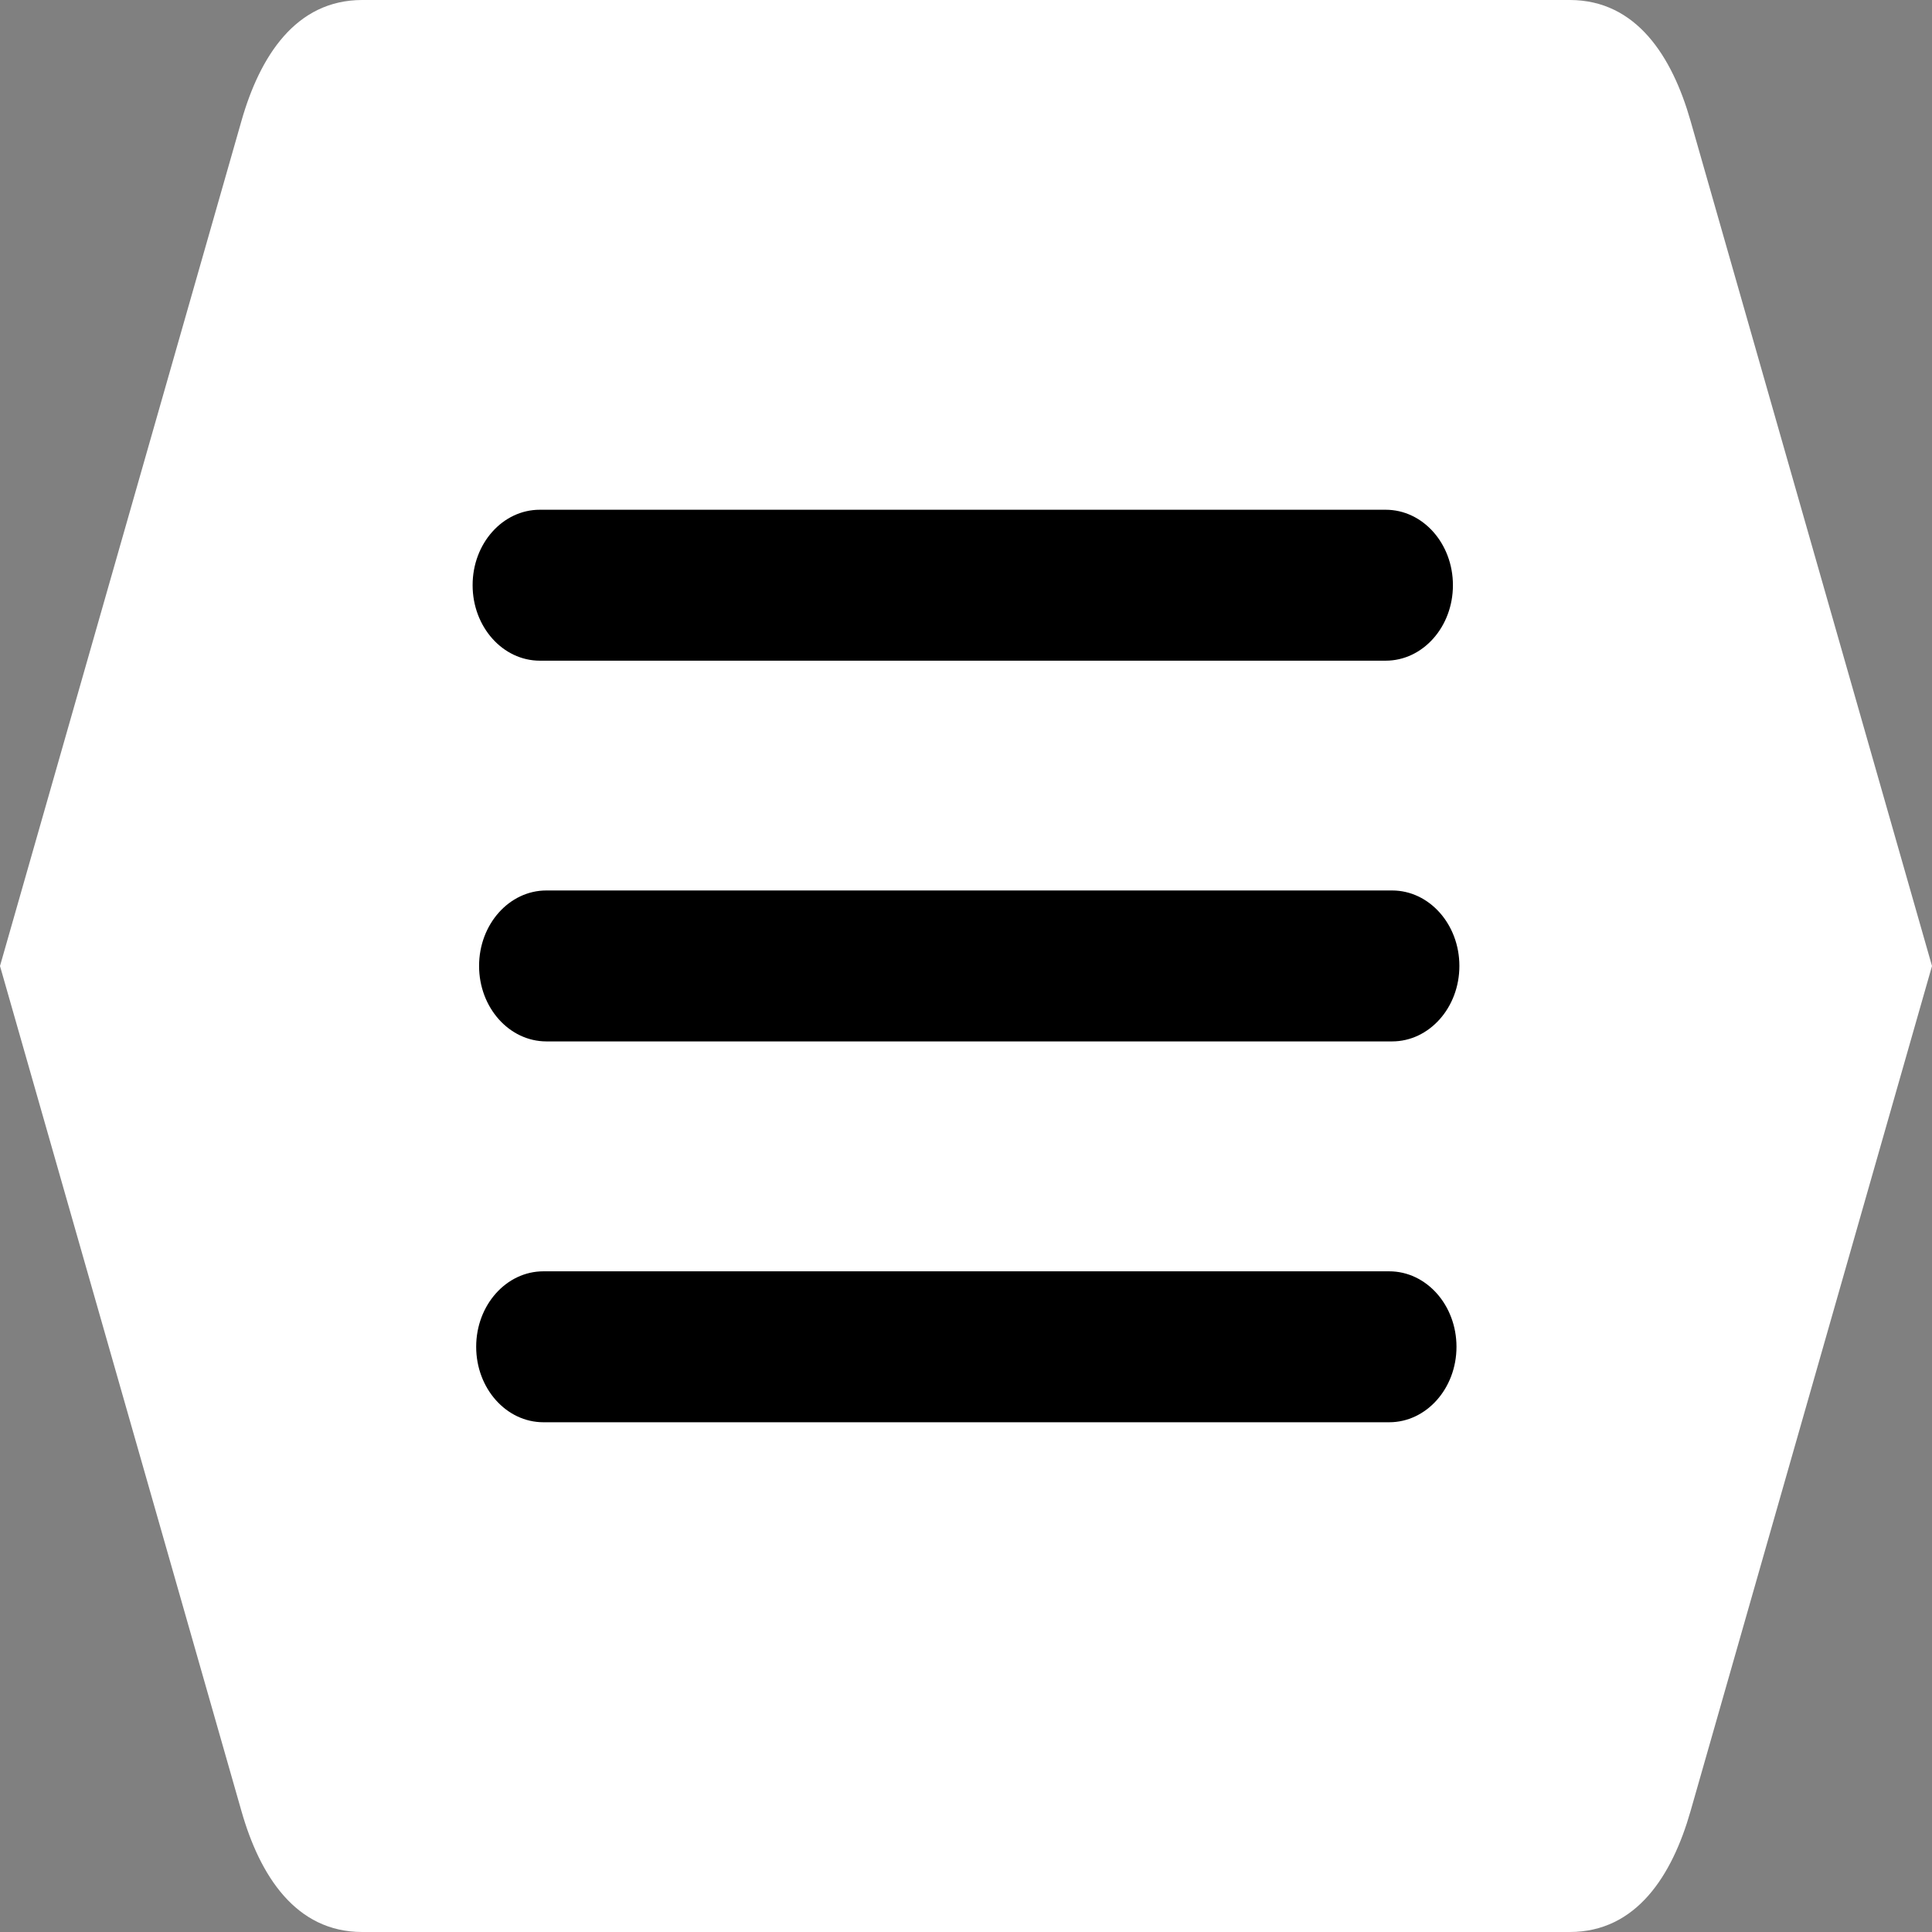<?xml version="1.0" encoding="UTF-8" standalone="no"?>
<svg
   width="32"
   height="32"
   viewBox="0 0 32 32"
   fill="none"
   version="1.1"
   id="svg3"
   xml:space="preserve"
   xmlns="http://www.w3.org/2000/svg"
   xmlns:svg="http://www.w3.org/2000/svg"><rect x="0" y="0" width="32" height="32" fill="#808080" stroke="none"/><defs
     id="defs3" /><path
     d="M 4,2 C 4.303,0.938 4.895,0 6,0 h 20 c 1.105,0 1.697,0.938 2,2 l 4,14 -4,14 c -0.303,1.062 -0.895,2 -2,2 H 6 C 4.895,32 4.303,31.062 4,30 L 0,16 Z"
     fill="#ffffff"
     id="path1" /><g
     id="g3"
     transform="translate(0,-0.137)"><path
       d="m 9.001,21.194 c -0.615,-1.62e-4 -1.114,0.559 -1.114,1.25 1.04e-4,0.691 0.499,1.25 1.114,1.25 h 14.009 c 0.615,1.6e-4 1.114,-0.56 1.114,-1.25 -1.94e-4,-0.691 -0.499,-1.25 -1.114,-1.25 z"
       style="fill:#000000;fill-opacity:1;stroke-width:0.081"
       id="path3" /><path
       d="m 9.049,14.886 c -0.615,2.11e-4 -1.114,0.56 -1.114,1.25 1.06e-4,0.69 0.499,1.249 1.114,1.25 h 14.009 c 0.615,-2.11e-4 1.114,-0.56 1.114,-1.25 1.42e-4,-0.69 -0.499,-1.25 -1.114,-1.25 z"
       style="fill:#000000;fill-opacity:1;stroke-width:0.081"
       id="path2" /><path
       d="M 8.942,8.58 C 8.326,8.579 7.827,9.139 7.828,9.83 7.828,10.52 8.327,11.08 8.942,11.08 H 22.951 c 0.615,1.62e-4 1.114,-0.559 1.114,-1.25 1.43e-4,-0.691 -0.498,-1.25 -1.114,-1.25 z"
       style="fill:#000000;fill-opacity:1;stroke-width:0.081"
       id="path1-5" /></g></svg>
